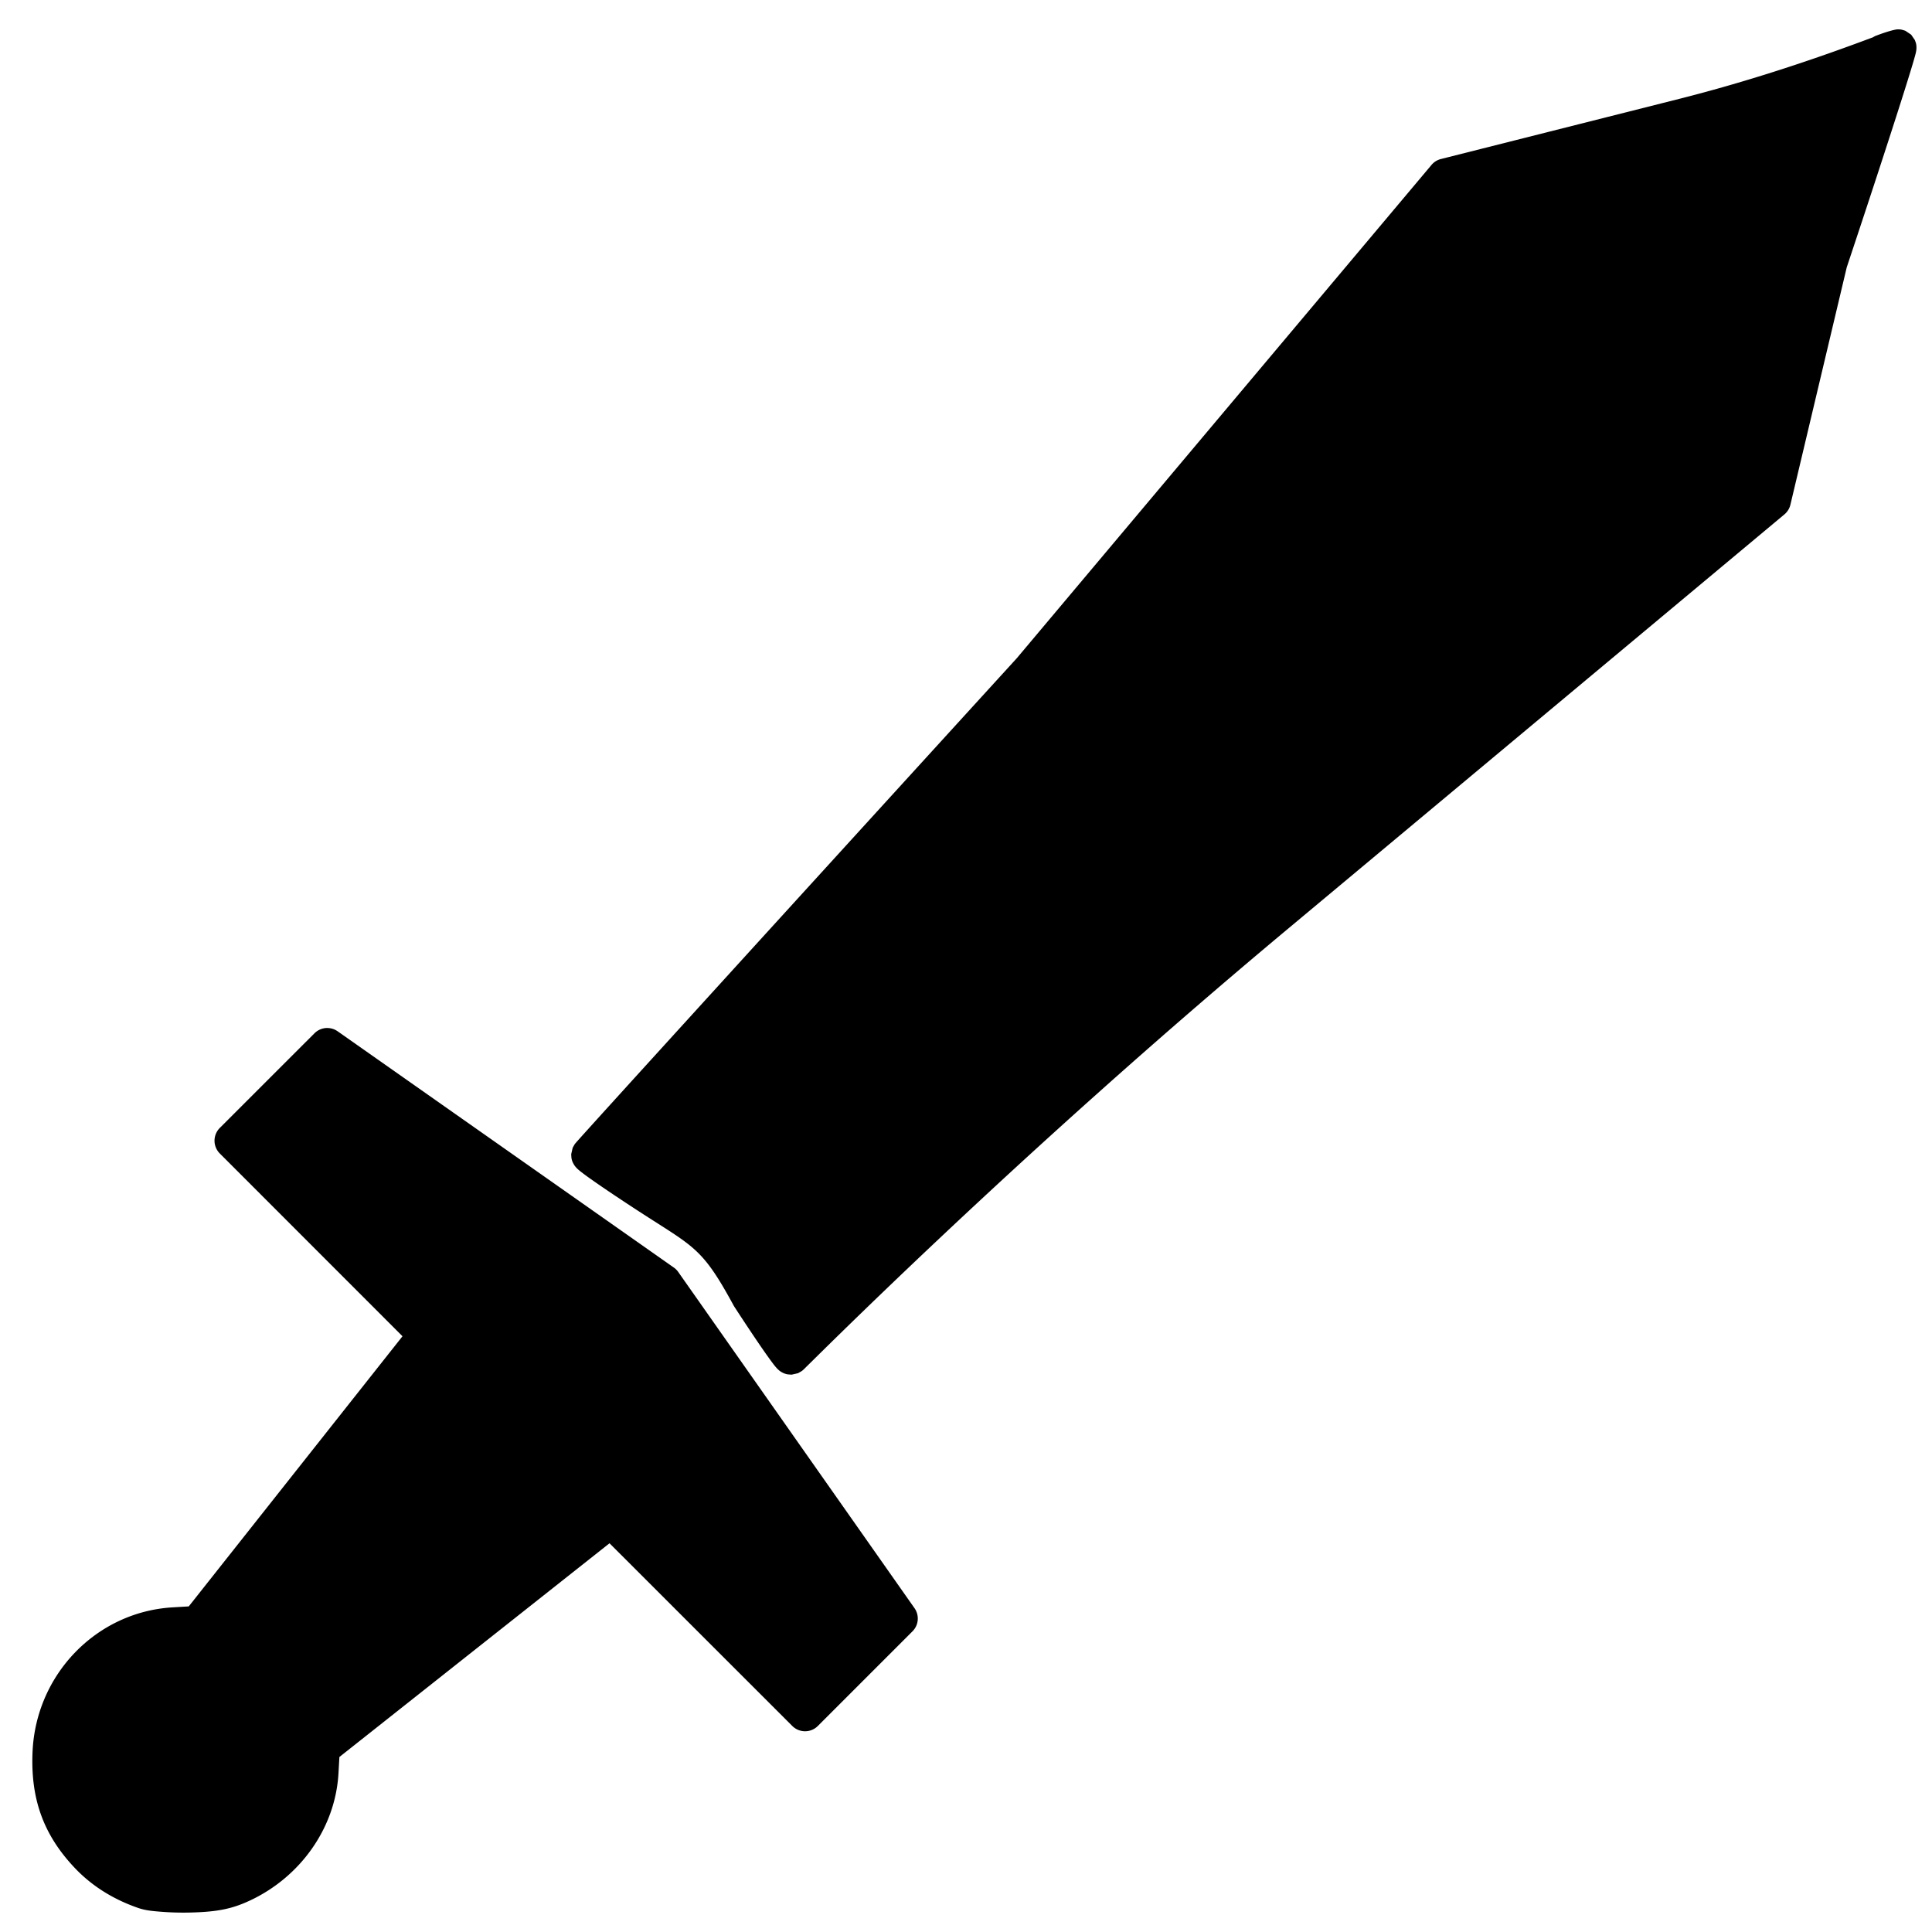 <?xml version="1.0" encoding="UTF-8" standalone="no"?>
<!-- Created with Inkscape (http://www.inkscape.org/) -->

<svg
   xmlns:dc="http://purl.org/dc/elements/1.1/"
   xmlns:cc="http://creativecommons.org/ns#"
   xmlns:rdf="http://www.w3.org/1999/02/22-rdf-syntax-ns#"
   xmlns:svg="http://www.w3.org/2000/svg"
   xmlns="http://www.w3.org/2000/svg"
   xmlns:sodipodi="http://sodipodi.sourceforge.net/DTD/sodipodi-0.dtd"
   xmlns:inkscape="http://www.inkscape.org/namespaces/inkscape"
   width="23"
   height="23"
   viewBox="0 0 6.085 6.085"
   version="1.1"
   id="svg8"
   inkscape:version="0.92.3 (2405546, 2018-03-11)"
   sodipodi:docname="symbol-sword.svg"
   inkscape:export-filename="/home/sven/ideaprojects/pixgame/atlas/src/bunny.png"
   inkscape:export-xdpi="96"
   inkscape:export-ydpi="96">
  <defs
     id="defs2" />
  <sodipodi:namedview
     id="base"
     pagecolor="#808080"
     bordercolor="#666666"
     borderopacity="1.0"
     inkscape:pageopacity="0"
     inkscape:pageshadow="2"
     inkscape:zoom="18.47596"
     inkscape:cx="23.553115"
     inkscape:cy="16.380279"
     inkscape:document-units="mm"
     inkscape:current-layer="layer1"
     showgrid="false"
     inkscape:measure-start="0,0"
     inkscape:measure-end="0,0"
     units="px"
     inkscape:window-width="1920"
     inkscape:window-height="1025"
     inkscape:window-x="0"
     inkscape:window-y="27"
     inkscape:window-maximized="1"
     inkscape:snap-global="false" />
  <g
     inkscape:label="Layer 1"
     inkscape:groupmode="layer"
     id="layer1"
     transform="translate(0,-290.914)">
    <path
       transform="matrix(0.043,0,0,0.043,9.995,279.812)"
       sodipodi:type="inkscape:offset"
       inkscape:radius="1.3229198"
       inkscape:original="M -93.392578 261.6582 C -93.471397 261.57939 -100.36438 264.49975 -109.13086 266.71289 L -126.57812 271.11719 L -156.9707 307.26758 C -174.70514 326.71317 -189.2434 342.69119 -189.2793 342.77539 C -189.31517 342.85961 -187.34242 344.23051 -184.89453 345.82031 C -180.90479 348.41147 -179.91964 348.80013 -177.55273 353.16016 C -175.96293 355.60805 -174.59397 357.58278 -174.50977 357.54688 C -174.42555 357.51099 -159.20517 342.10027 -139 325.23633 L -102.58789 294.84375 L -98.447266 277.39648 C -95.588091 268.81893 -93.313758 261.737 -93.392578 261.6582 z M -208.4707 334.80469 L -211.93945 338.27148 L -215.40625 341.73828 L -208.29883 348.84961 L -201.19141 355.95898 L -209.56836 366.54688 L -217.94531 377.13477 L -219.71875 377.24023 C -224.62438 377.53191 -228.50337 381.5308 -228.73242 386.5332 C -228.88006 389.7575 -228.13073 391.84089 -226.01562 394.08203 C -224.9127 395.25068 -223.54809 396.11213 -221.89062 396.68555 C -221.37461 396.86404 -219.91087 396.98097 -218.58398 396.95117 C -216.63472 396.90746 -215.93032 396.77108 -214.70117 396.19727 C -211.40381 394.65795 -209.1639 391.45755 -208.96875 388.00391 L -208.86719 386.21094 L -198.28125 377.83398 L -187.69336 369.45703 L -180.58203 376.56445 L -173.4707 383.67188 L -170.00391 380.20508 L -166.53711 376.73828 L -175.19141 364.42383 L -183.84375 352.11133 L -196.1582 343.45703 L -208.4707 334.80469 z "
       style="fill:#000000;stroke-width:0.265"
       id="path4170"
       d="m -93.465,260.336 c -0.581,0.056 -2.2,0.699 -1.65,0.529 -0.793,0.297 -1.926,0.719 -3.328,1.213 -2.804,0.988 -6.683,2.259 -11.012,3.352 l -17.447,4.404 a 1.323,1.323 0 0 0 -0.688,0.432 l -30.387,36.145 -0.006,0.006 c -8.851,9.705 -16.911,18.55 -22.758,24.977 -2.928,3.218 -5.303,5.83 -6.949,7.645 -0.823,0.907 -1.463,1.615 -1.9,2.1 -0.219,0.242 -0.386,0.429 -0.502,0.559 -0.058,0.065 -0.104,0.116 -0.139,0.156 -0.017,0.02 -0.031,0.036 -0.049,0.057 -0.009,0.011 -0.018,0.021 -0.035,0.043 -0.009,0.011 -0.019,0.024 -0.039,0.053 -0.02,0.029 -0.142,0.252 -0.143,0.252 a 1.323,1.323 0 0 0 0,0.002 c -2.8e-4,6.6e-4 -0.105,0.46 -0.105,0.461 -4e-5,8.1e-4 0.008,0.248 0.027,0.338 0.038,0.18 0.092,0.281 0.133,0.357 0.082,0.153 0.137,0.21 0.18,0.26 0.086,0.099 0.134,0.139 0.186,0.184 0.102,0.09 0.202,0.167 0.324,0.26 0.245,0.186 0.573,0.421 0.979,0.703 0.812,0.564 1.925,1.308 3.158,2.109 4.022,2.612 4.591,2.608 6.9,6.861 a 1.323,1.323 0 0 0 0.053,0.09 c 0.801,1.233 1.544,2.346 2.107,3.158 0.282,0.406 0.516,0.733 0.701,0.979 0.093,0.123 0.17,0.222 0.26,0.324 0.045,0.051 0.086,0.101 0.186,0.188 0.05,0.043 0.105,0.097 0.258,0.18 0.076,0.041 0.179,0.092 0.359,0.131 0.09,0.019 0.337,0.029 0.338,0.029 8.1e-4,-4e-5 0.462,-0.105 0.463,-0.105 3.2e-4,-1.4e-4 0.257,-0.145 0.289,-0.17 0.032,-0.025 0.046,-0.036 0.059,-0.047 0.024,-0.021 0.036,-0.031 0.047,-0.041 0.021,-0.02 0.037,-0.036 0.057,-0.055 0.038,-0.037 0.085,-0.084 0.146,-0.145 0.124,-0.122 0.302,-0.297 0.533,-0.525 0.463,-0.457 1.141,-1.126 2.016,-1.98 1.75,-1.709 4.286,-4.159 7.449,-7.135 6.327,-5.952 15.166,-14.004 25.242,-22.414 l 36.412,-30.393 a 1.323,1.323 0 0 0 0.439,-0.711 l 4.125,-17.383 c 1.423,-4.27 2.703,-8.175 3.617,-11.021 0.459,-1.43 0.826,-2.593 1.076,-3.414 0.125,-0.41 0.221,-0.733 0.287,-0.973 0.033,-0.12 0.06,-0.215 0.082,-0.314 0.011,-0.05 0.021,-0.096 0.033,-0.186 0.006,-0.045 0.014,-0.098 0.012,-0.217 -0.001,-0.059 -0.001,-0.135 -0.031,-0.27 -0.015,-0.067 -0.088,-0.257 -0.088,-0.258 -2.36e-4,-5.2e-4 -0.269,-0.39 -0.27,-0.391 -3.08e-4,-3.1e-4 -0.423,-0.285 -0.424,-0.285 -5.16e-4,-2.2e-4 -0.214,-0.071 -0.289,-0.084 -0.149,-0.026 -0.231,-0.021 -0.295,-0.018 z m -114.99,73.146 a 1.323,1.323 0 0 0 -0.951,0.387 l -3.469,3.467 -3.467,3.467 a 1.323,1.323 0 0 0 0,1.871 l 7.107,7.111 6.275,6.277 -7.646,9.664 -8.01,10.123 -1.182,0.07 c -5.58,0.332 -9.999,4.901 -10.258,10.553 -0.158,3.455 0.787,6.092 3.076,8.518 1.254,1.329 2.824,2.311 4.656,2.945 0.539,0.186 1.029,0.227 1.676,0.279 0.646,0.052 1.379,0.075 2.092,0.059 2.004,-0.045 3.082,-0.255 4.414,-0.877 3.726,-1.739 6.267,-5.341 6.492,-9.318 l 0.068,-1.199 10.119,-8.008 9.666,-7.646 6.277,6.275 7.111,7.107 a 1.323,1.323 0 0 0 1.871,0 l 3.467,-3.467 3.467,-3.467 a 1.323,1.323 0 0 0 0.146,-1.695 l -8.654,-12.314 -8.652,-12.312 a 1.323,1.323 0 0 0 -0.322,-0.322 l -12.314,-8.654 -12.312,-8.652 a 1.323,1.323 0 0 0 -0.744,-0.24 z" />
  </g>
</svg>
